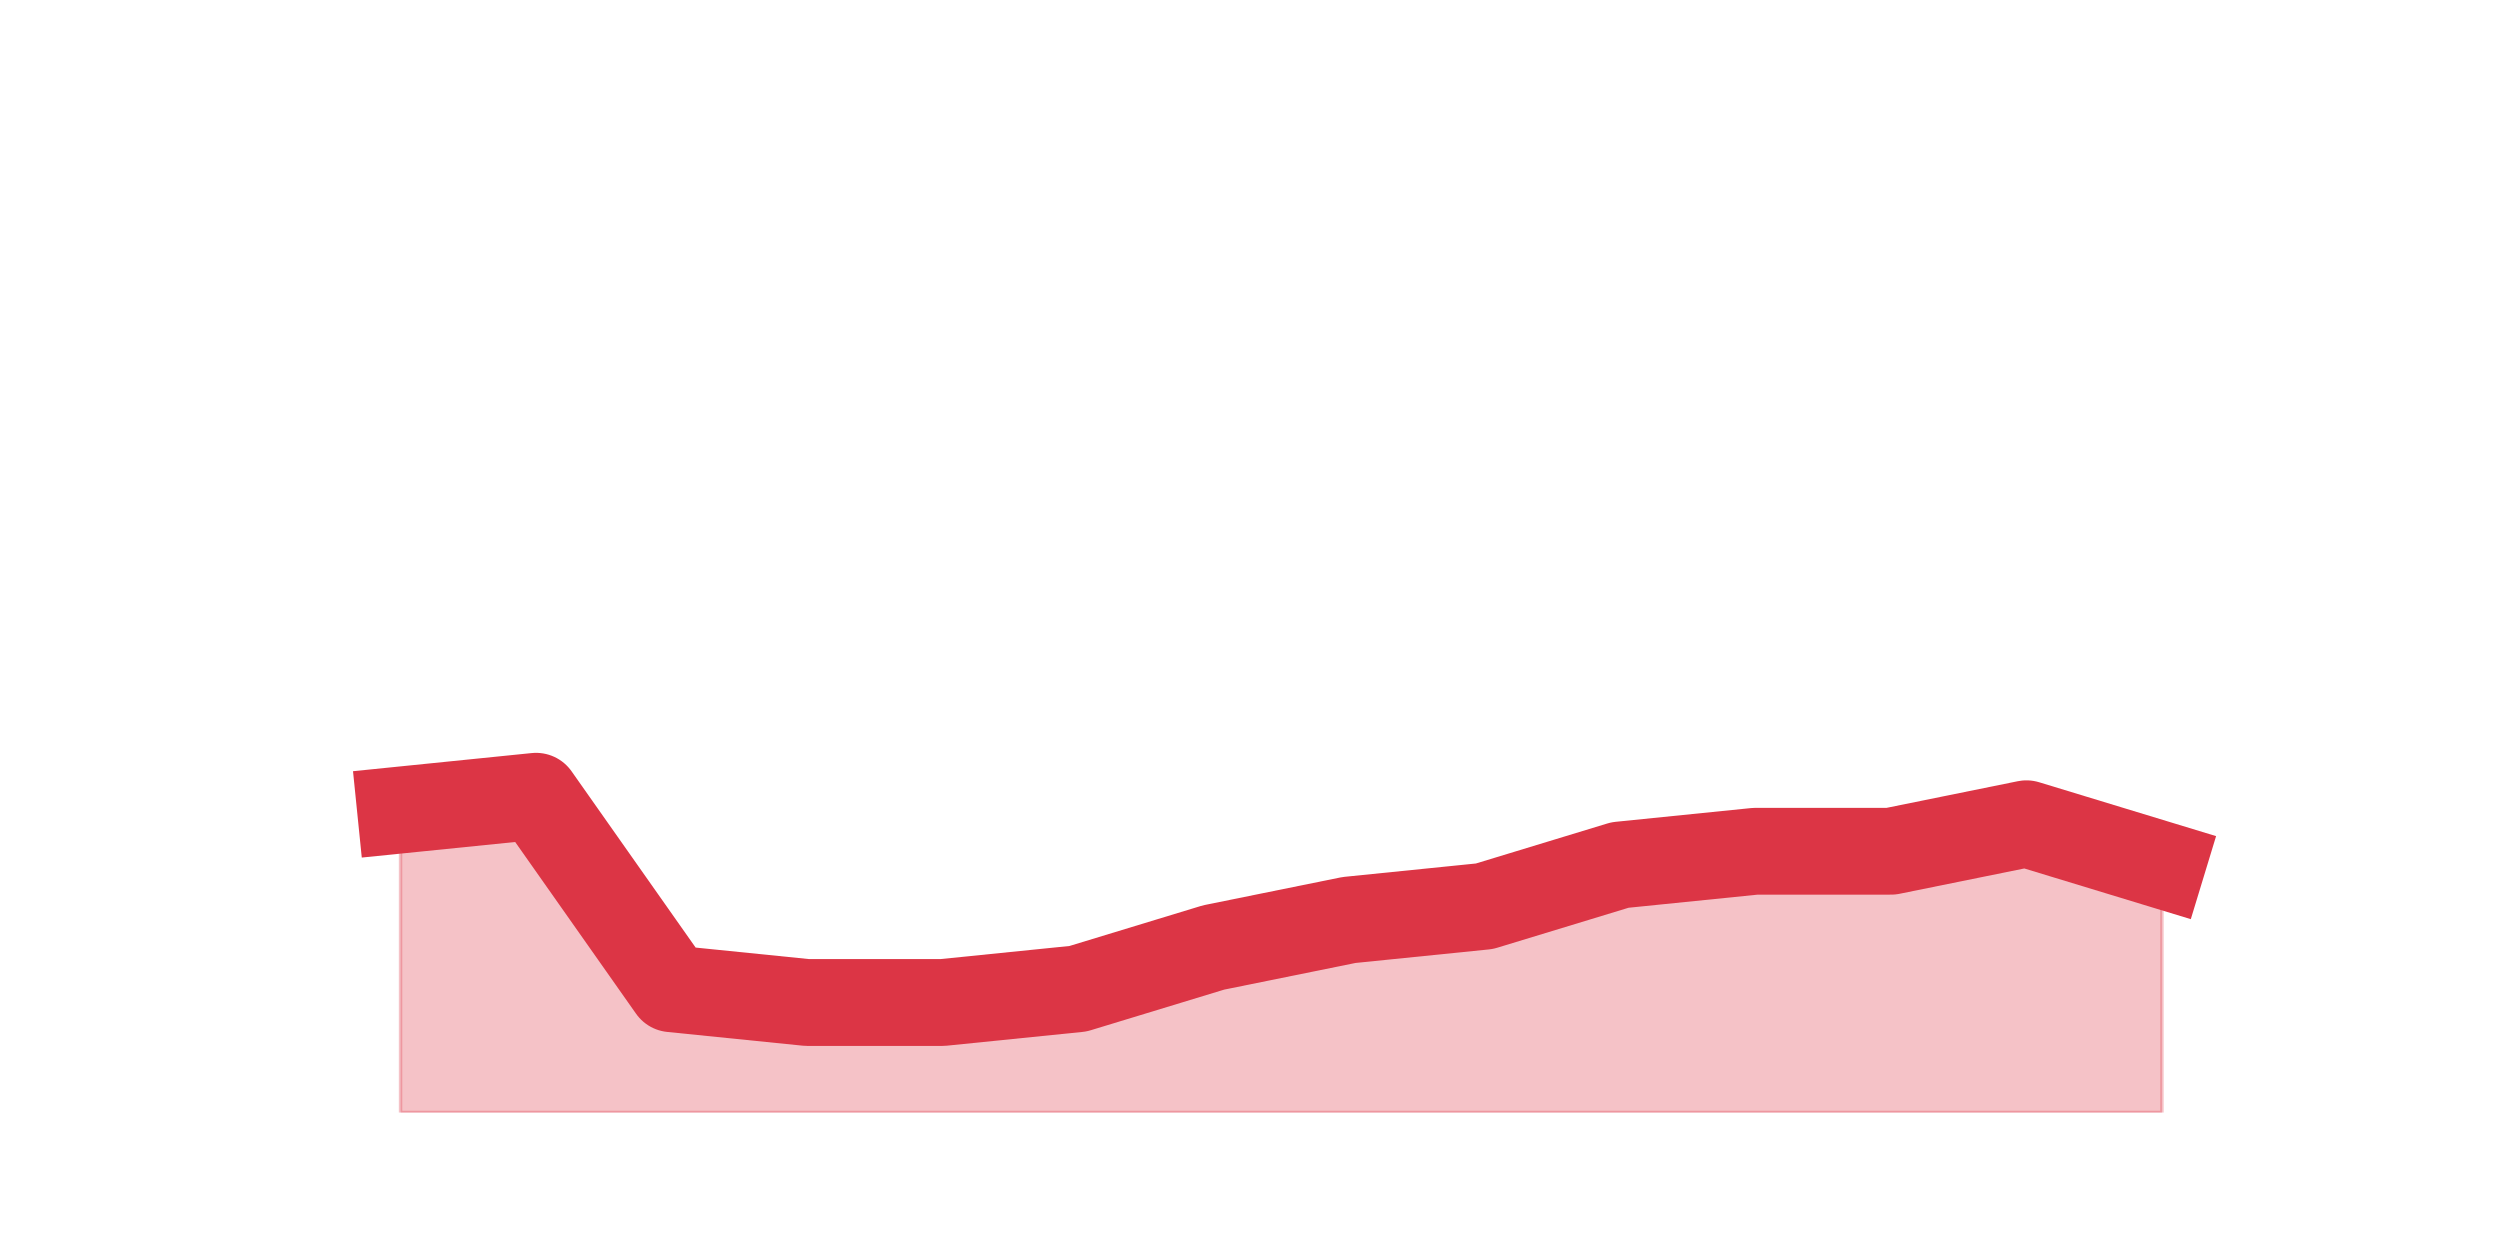 <?xml version="1.0" encoding="utf-8" standalone="no"?>
<!DOCTYPE svg PUBLIC "-//W3C//DTD SVG 1.1//EN"
  "http://www.w3.org/Graphics/SVG/1.1/DTD/svg11.dtd">
<svg height="360pt" version="1.1" viewBox="0 0 720 360" width="720pt" xmlns="http://www.w3.org/2000/svg" xmlns:xlink="http://www.w3.org/1999/xlink">
 <defs>
  <style type="text/css">*{stroke-linecap:butt;stroke-linejoin:round;}</style>
 </defs>
 <g id="figure_1">
  <g id="patch_1">
   <path d="M 0 360 
L 720 360 
L 720 0 
L 0 0 
z
" style="fill:none;"/>
  </g>
  <g id="axes_1">
   <g id="matplotlib.axis_1"/>
   <g id="matplotlib.axis_2"/>
   <g id="PolyCollection_1">
    <defs>
     <path d="M 115.364 -126.72 
L 115.364 -39.6 
L 154.385 -39.6 
L 193.406 -39.6 
L 232.427 -39.6 
L 271.448 -39.6 
L 310.469 -39.6 
L 349.49 -39.6 
L 388.51 -39.6 
L 427.531 -39.6 
L 466.552 -39.6 
L 505.573 -39.6 
L 544.594 -39.6 
L 583.615 -39.6 
L 622.636 -39.6 
L 622.636 -110.88 
L 622.636 -110.88 
L 583.615 -122.76 
L 544.594 -114.84 
L 505.573 -114.84 
L 466.552 -110.88 
L 427.531 -99 
L 388.51 -95.04 
L 349.49 -87.12 
L 310.469 -75.24 
L 271.448 -71.28 
L 232.427 -71.28 
L 193.406 -75.24 
L 154.385 -130.68 
L 115.364 -126.72 
z
" id="me6746a6671" style="stroke:#dc3545;stroke-opacity:0.3;"/>
    </defs>
    <g clip-path="url(#p70c097b44b)">
     <use style="fill:#dc3545;fill-opacity:0.3;stroke:#dc3545;stroke-opacity:0.3;" x="0" xlink:href="#me6746a6671" y="360"/>
    </g>
   </g>
   <g id="line2d_1">
    <path clip-path="url(#p70c097b44b)" d="M 115.364 233.28 
L 154.385 229.32 
L 193.406 284.76 
L 232.427 288.72 
L 271.448 288.72 
L 310.469 284.76 
L 349.49 272.88 
L 388.51 264.96 
L 427.531 261 
L 466.552 249.12 
L 505.573 245.16 
L 544.594 245.16 
L 583.615 237.24 
L 622.636 249.12 
" style="fill:none;stroke:#dc3545;stroke-linecap:square;stroke-width:25;"/>
   </g>
  </g>
 </g>
 <defs>
  <clipPath id="p70c097b44b">
   <rect height="277.2" width="558" x="90" y="43.2"/>
  </clipPath>
 </defs>
</svg>
